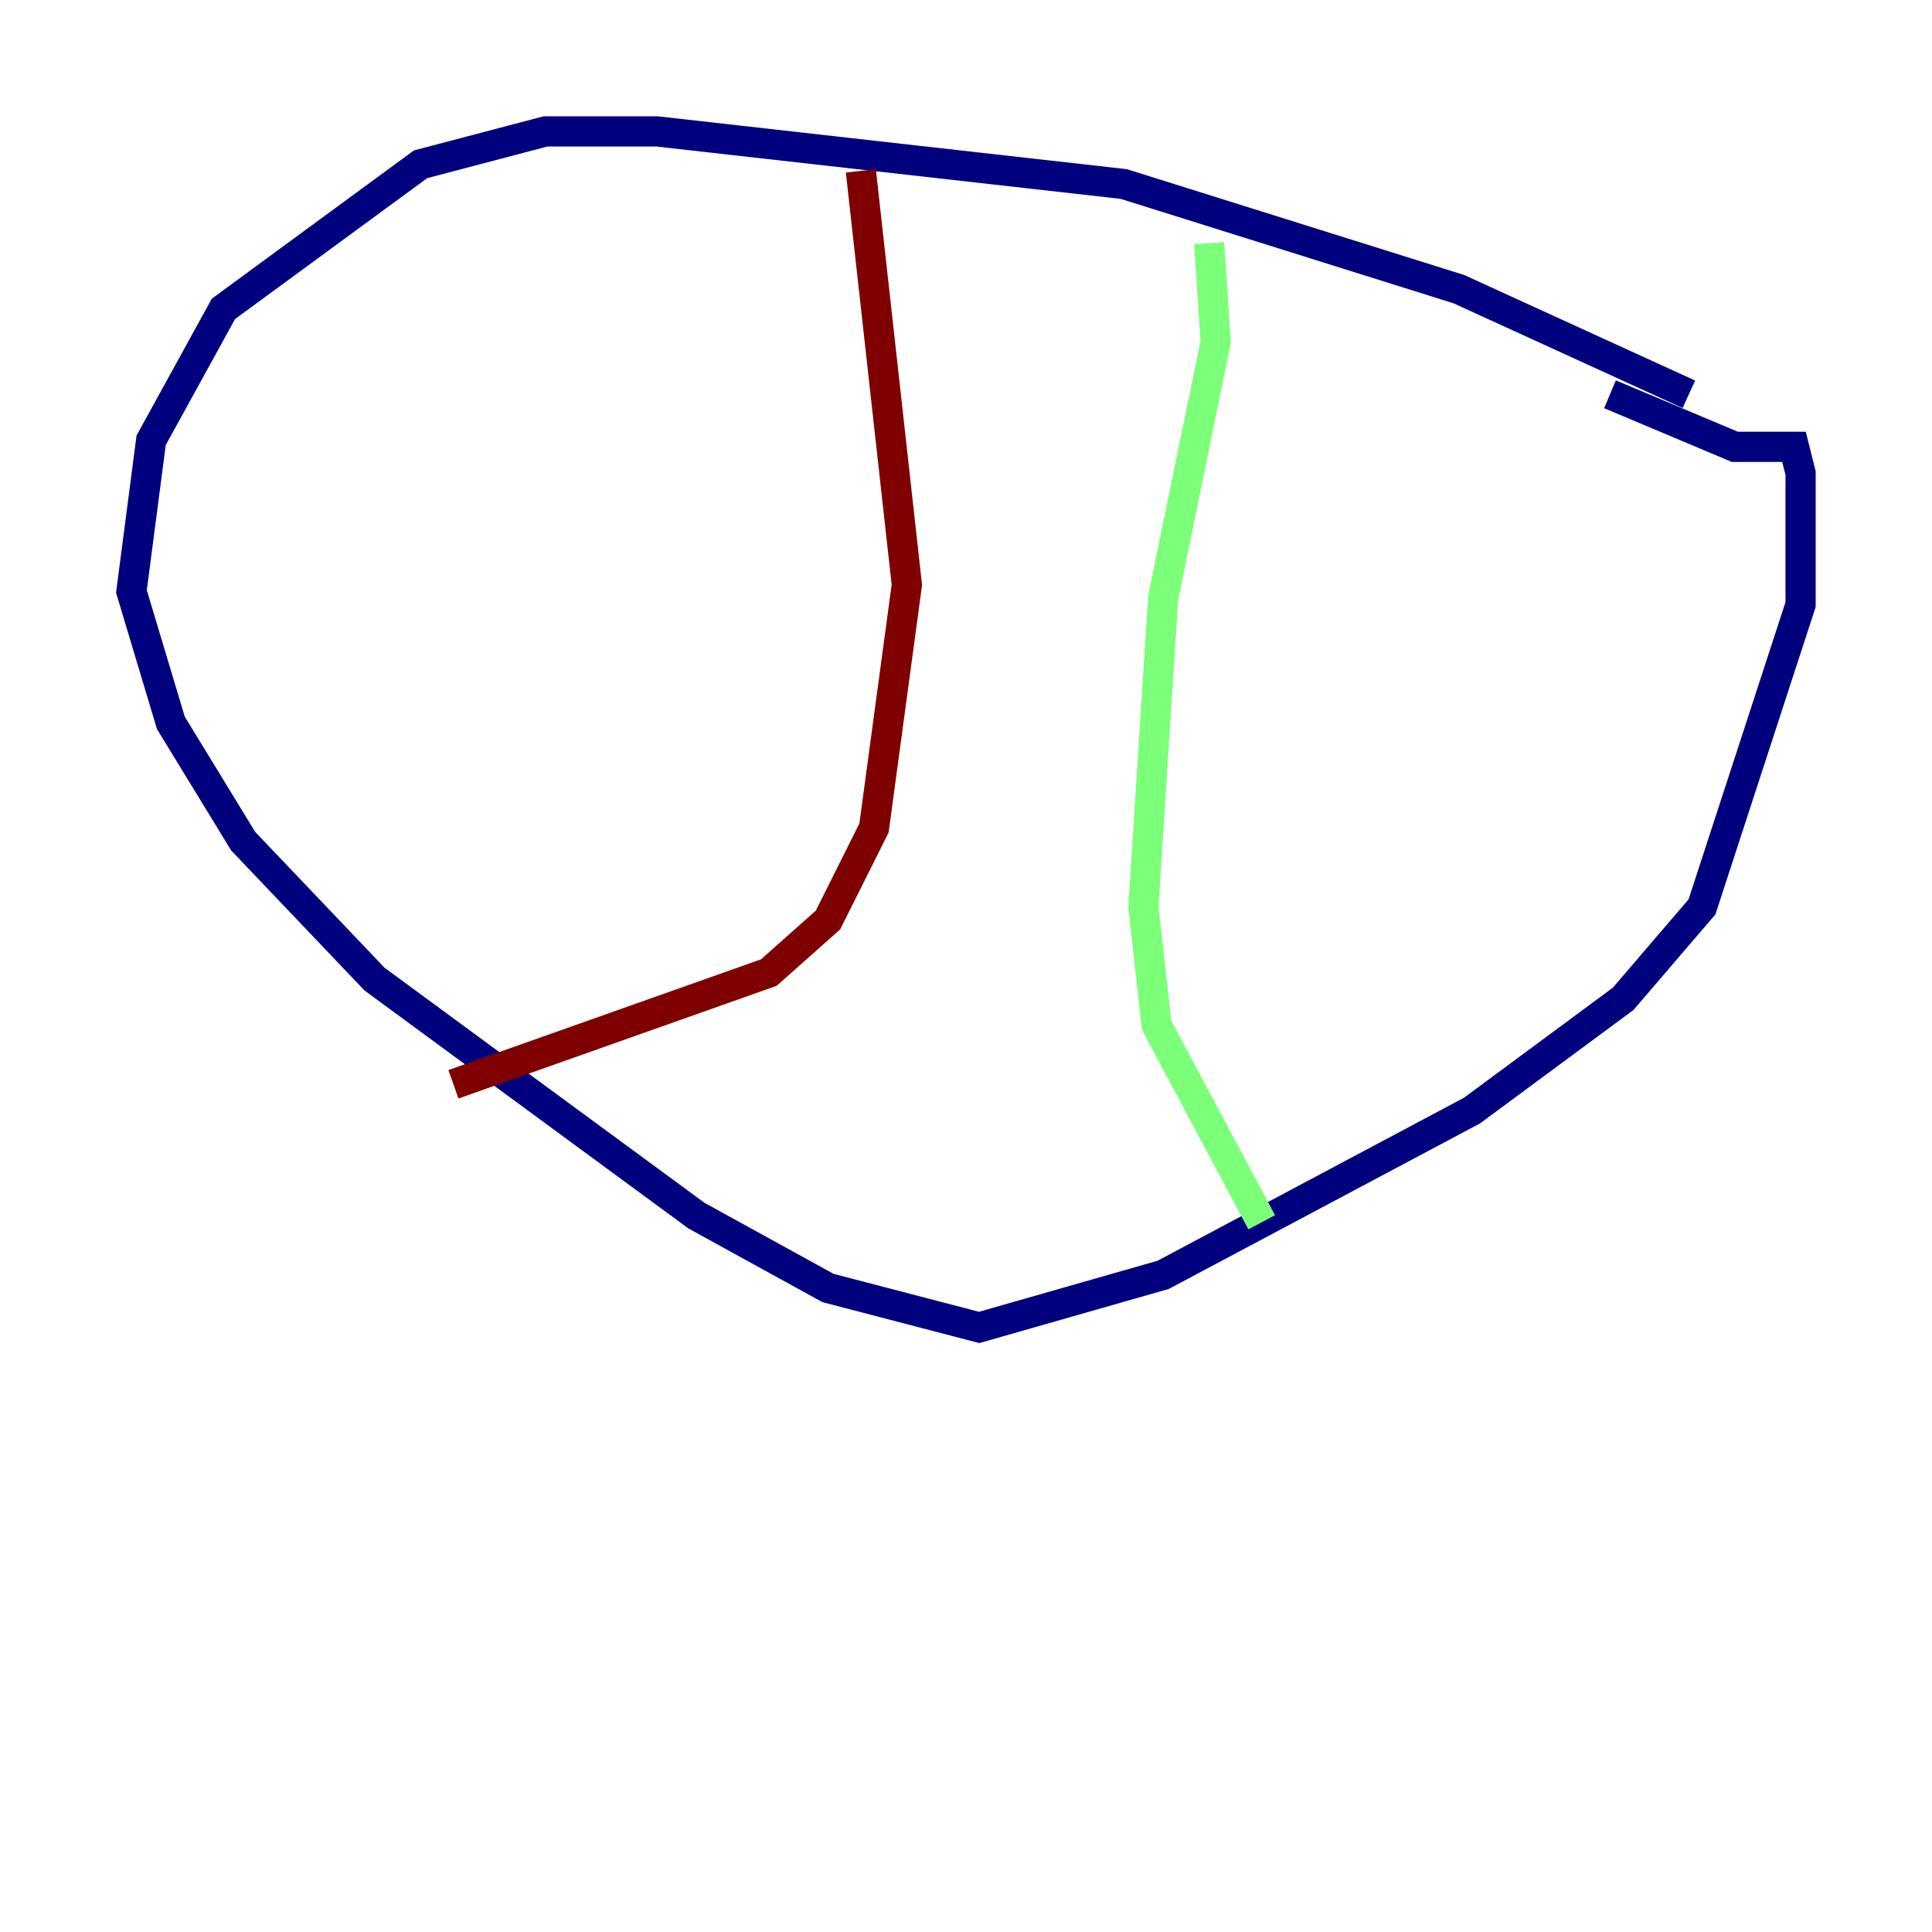 <?xml version="1.0" encoding="utf-8" ?>
<svg baseProfile="tiny" height="128" version="1.2" viewBox="0,0,128,128" width="128" xmlns="http://www.w3.org/2000/svg" xmlns:ev="http://www.w3.org/2001/xml-events" xmlns:xlink="http://www.w3.org/1999/xlink"><defs /><polyline fill="none" points="111.891,26.122 96.653,19.157 74.449,12.191 43.537,8.707 36.136,8.707 27.864,10.884 14.803,20.463 10.014,29.17 8.707,39.184 11.32,47.891 16.109,55.728 24.816,64.871 46.15,80.544 54.857,85.333 64.871,87.946 77.061,84.463 97.524,73.578 107.537,66.177 112.762,60.082 119.293,40.054 119.293,31.347 118.857,29.605 114.939,29.605 106.667,26.122" stroke="#00007f" stroke-width="2" /><polyline fill="none" points="80.109,16.109 80.544,22.64 77.061,39.619 75.755,60.082 76.626,67.918 83.592,80.98" stroke="#7cff79" stroke-width="2" /><polyline fill="none" points="57.034,11.32 60.082,38.748 57.905,54.857 54.857,60.952 50.939,64.435 30.041,71.837" stroke="#7f0000" stroke-width="2" /></svg>